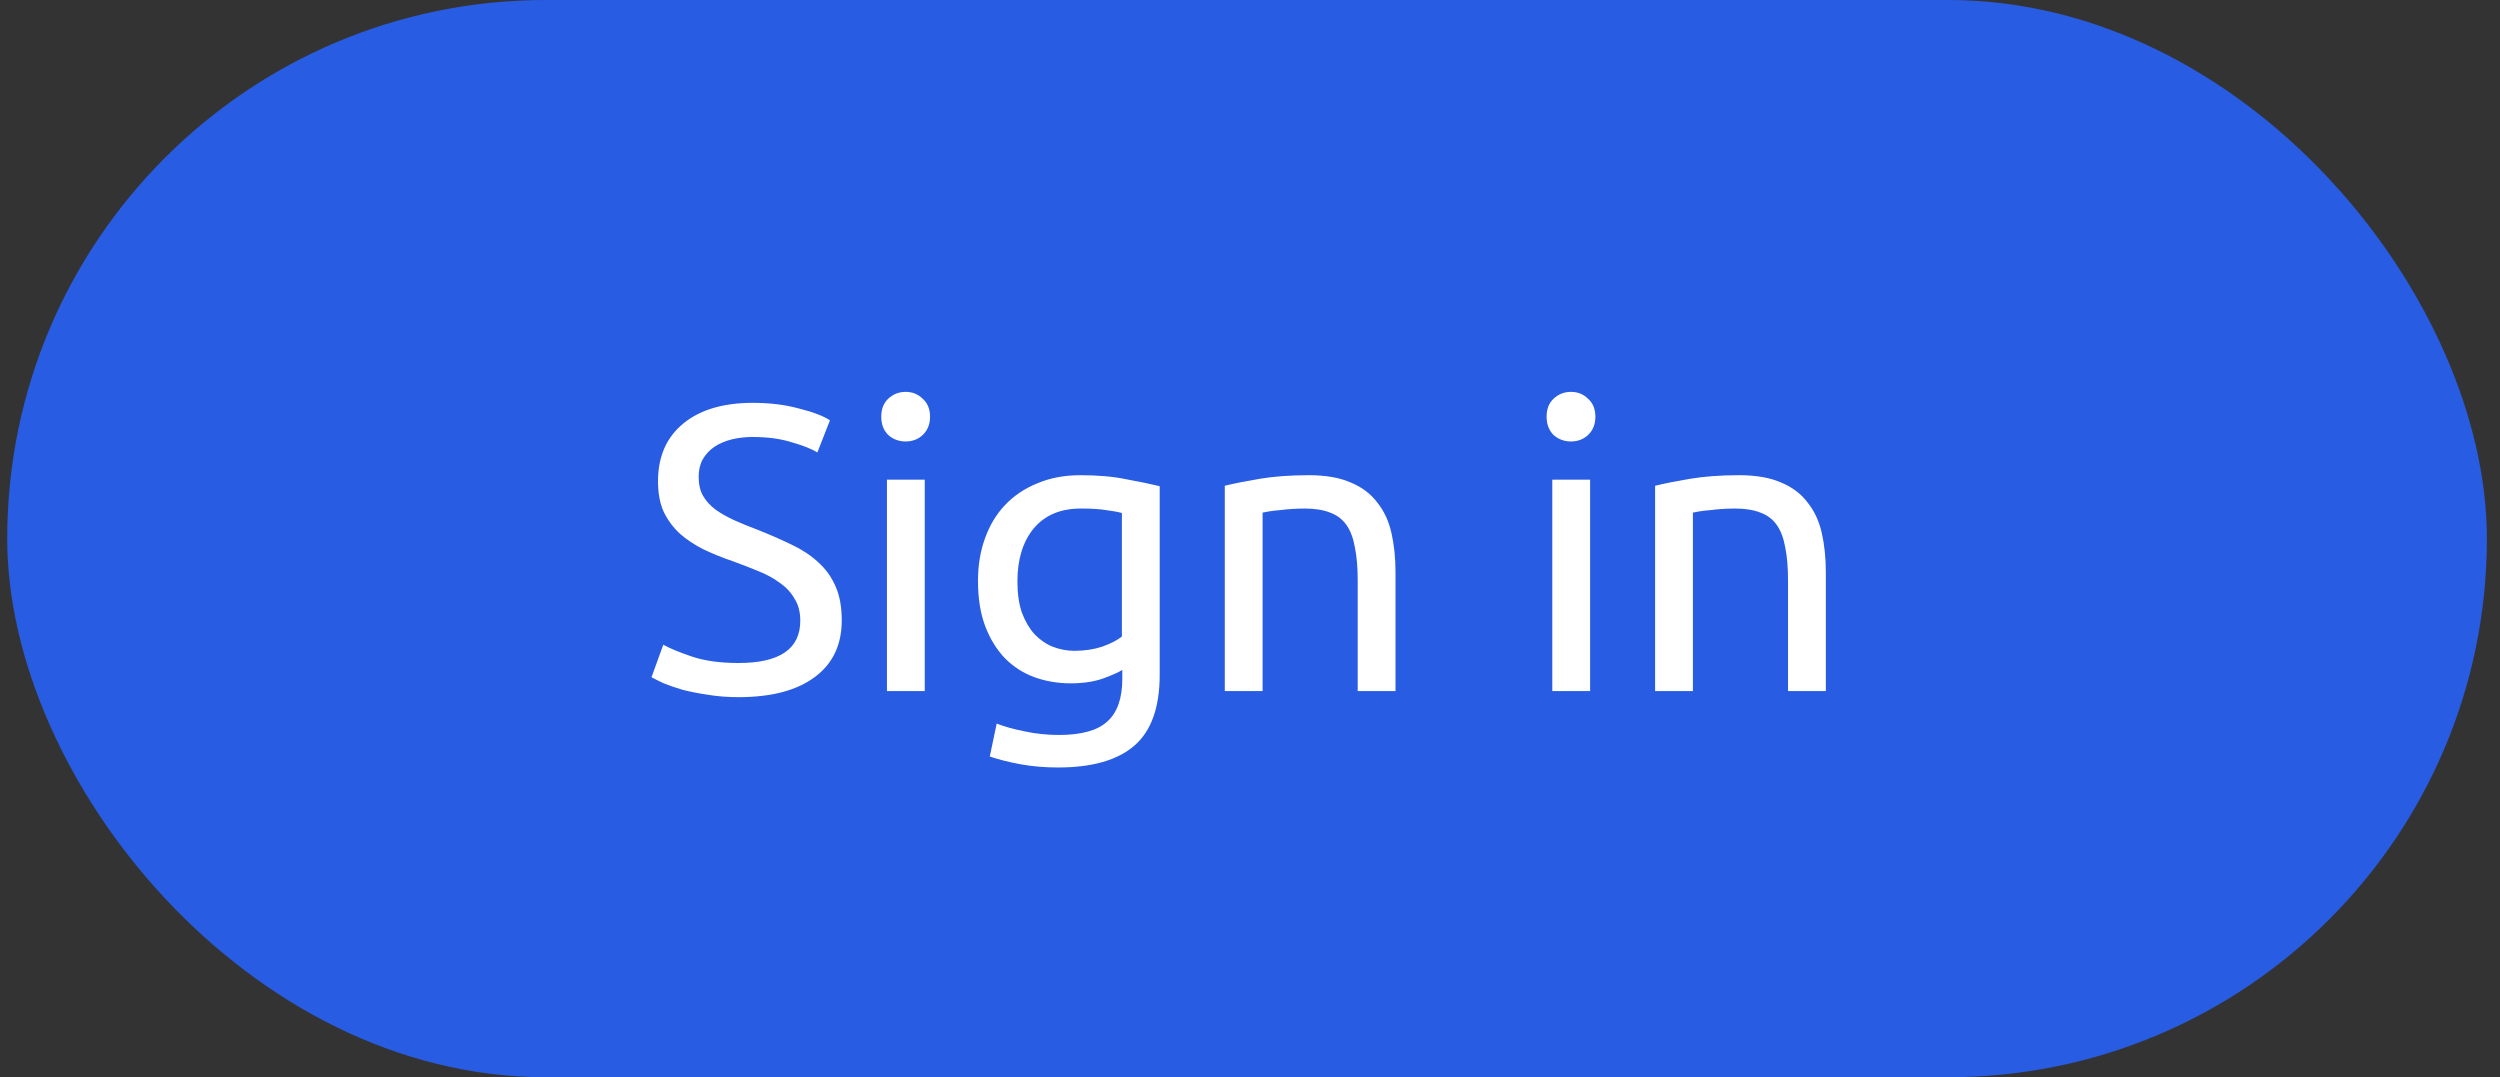 <svg width="123" height="53" viewBox="0 0 123 53" fill="none" xmlns="http://www.w3.org/2000/svg">
<rect x="0" y="0" width="123" height="53" fill="#333333" stroke="none"/>
<rect x="0.355" width="122" height="53" rx="26.5" fill="#285CE2"/>
<path d="M36.334 32.62C38.361 32.62 39.374 31.927 39.374 30.54C39.374 30.113 39.281 29.753 39.094 29.46C38.92 29.153 38.681 28.893 38.374 28.68C38.067 28.453 37.714 28.26 37.314 28.1C36.927 27.94 36.514 27.78 36.074 27.62C35.567 27.447 35.087 27.253 34.634 27.04C34.181 26.813 33.787 26.553 33.454 26.26C33.12 25.953 32.854 25.593 32.654 25.18C32.467 24.767 32.374 24.267 32.374 23.68C32.374 22.467 32.787 21.52 33.614 20.84C34.441 20.16 35.581 19.82 37.034 19.82C37.874 19.82 38.634 19.913 39.314 20.1C40.007 20.273 40.514 20.467 40.834 20.68L40.214 22.26C39.934 22.087 39.514 21.92 38.954 21.76C38.407 21.587 37.767 21.5 37.034 21.5C36.66 21.5 36.314 21.54 35.994 21.62C35.674 21.7 35.394 21.82 35.154 21.98C34.914 22.14 34.721 22.347 34.574 22.6C34.441 22.84 34.374 23.127 34.374 23.46C34.374 23.833 34.447 24.147 34.594 24.4C34.74 24.653 34.947 24.88 35.214 25.08C35.48 25.267 35.787 25.44 36.134 25.6C36.494 25.76 36.887 25.92 37.314 26.08C37.914 26.32 38.461 26.56 38.954 26.8C39.461 27.04 39.894 27.327 40.254 27.66C40.627 27.993 40.914 28.393 41.114 28.86C41.314 29.313 41.414 29.867 41.414 30.52C41.414 31.733 40.967 32.667 40.074 33.32C39.194 33.973 37.947 34.3 36.334 34.3C35.787 34.3 35.281 34.26 34.814 34.18C34.361 34.113 33.954 34.033 33.594 33.94C33.234 33.833 32.92 33.727 32.654 33.62C32.401 33.5 32.2 33.4 32.054 33.32L32.634 31.72C32.941 31.893 33.407 32.087 34.034 32.3C34.66 32.513 35.427 32.62 36.334 32.62ZM45.498 34H43.638V23.6H45.498V34ZM44.558 21.72C44.225 21.72 43.938 21.613 43.698 21.4C43.472 21.173 43.358 20.873 43.358 20.5C43.358 20.127 43.472 19.833 43.698 19.62C43.938 19.393 44.225 19.28 44.558 19.28C44.892 19.28 45.172 19.393 45.398 19.62C45.638 19.833 45.758 20.127 45.758 20.5C45.758 20.873 45.638 21.173 45.398 21.4C45.172 21.613 44.892 21.72 44.558 21.72ZM55.217 32.96C55.057 33.067 54.744 33.207 54.277 33.38C53.824 33.54 53.29 33.62 52.677 33.62C52.05 33.62 51.457 33.52 50.897 33.32C50.35 33.12 49.87 32.813 49.457 32.4C49.044 31.973 48.717 31.447 48.477 30.82C48.237 30.193 48.117 29.447 48.117 28.58C48.117 27.82 48.23 27.127 48.457 26.5C48.684 25.86 49.01 25.313 49.437 24.86C49.877 24.393 50.41 24.033 51.037 23.78C51.664 23.513 52.37 23.38 53.157 23.38C54.024 23.38 54.777 23.447 55.417 23.58C56.07 23.7 56.617 23.813 57.057 23.92V33.2C57.057 34.8 56.644 35.96 55.817 36.68C54.99 37.4 53.737 37.76 52.057 37.76C51.404 37.76 50.784 37.707 50.197 37.6C49.624 37.493 49.124 37.367 48.697 37.22L49.037 35.6C49.41 35.747 49.864 35.873 50.397 35.98C50.944 36.1 51.51 36.16 52.097 36.16C53.204 36.16 53.997 35.94 54.477 35.5C54.97 35.06 55.217 34.36 55.217 33.4V32.96ZM55.197 25.24C55.01 25.187 54.757 25.14 54.437 25.1C54.13 25.047 53.71 25.02 53.177 25.02C52.177 25.02 51.404 25.347 50.857 26C50.324 26.653 50.057 27.52 50.057 28.6C50.057 29.2 50.13 29.713 50.277 30.14C50.437 30.567 50.644 30.92 50.897 31.2C51.164 31.48 51.464 31.687 51.797 31.82C52.144 31.953 52.497 32.02 52.857 32.02C53.35 32.02 53.804 31.953 54.217 31.82C54.63 31.673 54.957 31.507 55.197 31.32V25.24ZM60.259 23.9C60.686 23.793 61.253 23.68 61.959 23.56C62.666 23.44 63.479 23.38 64.399 23.38C65.226 23.38 65.913 23.5 66.459 23.74C67.006 23.967 67.439 24.293 67.759 24.72C68.093 25.133 68.326 25.633 68.459 26.22C68.593 26.807 68.659 27.453 68.659 28.16V34H66.799V28.56C66.799 27.92 66.753 27.373 66.659 26.92C66.579 26.467 66.439 26.1 66.239 25.82C66.039 25.54 65.773 25.34 65.439 25.22C65.106 25.087 64.693 25.02 64.199 25.02C63.999 25.02 63.793 25.027 63.579 25.04C63.366 25.053 63.159 25.073 62.959 25.1C62.773 25.113 62.599 25.133 62.439 25.16C62.293 25.187 62.186 25.207 62.119 25.22V34H60.259V23.9ZM78.233 34H76.373V23.6H78.233V34ZM77.293 21.72C76.959 21.72 76.673 21.613 76.433 21.4C76.206 21.173 76.093 20.873 76.093 20.5C76.093 20.127 76.206 19.833 76.433 19.62C76.673 19.393 76.959 19.28 77.293 19.28C77.626 19.28 77.906 19.393 78.133 19.62C78.373 19.833 78.493 20.127 78.493 20.5C78.493 20.873 78.373 21.173 78.133 21.4C77.906 21.613 77.626 21.72 77.293 21.72ZM81.431 23.9C81.858 23.793 82.425 23.68 83.131 23.56C83.838 23.44 84.651 23.38 85.571 23.38C86.398 23.38 87.085 23.5 87.631 23.74C88.178 23.967 88.611 24.293 88.931 24.72C89.265 25.133 89.498 25.633 89.631 26.22C89.765 26.807 89.831 27.453 89.831 28.16V34H87.971V28.56C87.971 27.92 87.925 27.373 87.831 26.92C87.751 26.467 87.611 26.1 87.411 25.82C87.211 25.54 86.945 25.34 86.611 25.22C86.278 25.087 85.865 25.02 85.371 25.02C85.171 25.02 84.965 25.027 84.751 25.04C84.538 25.053 84.331 25.073 84.131 25.1C83.945 25.113 83.771 25.133 83.611 25.16C83.465 25.187 83.358 25.207 83.291 25.22V34H81.431V23.9Z" fill="white"/>
</svg>
